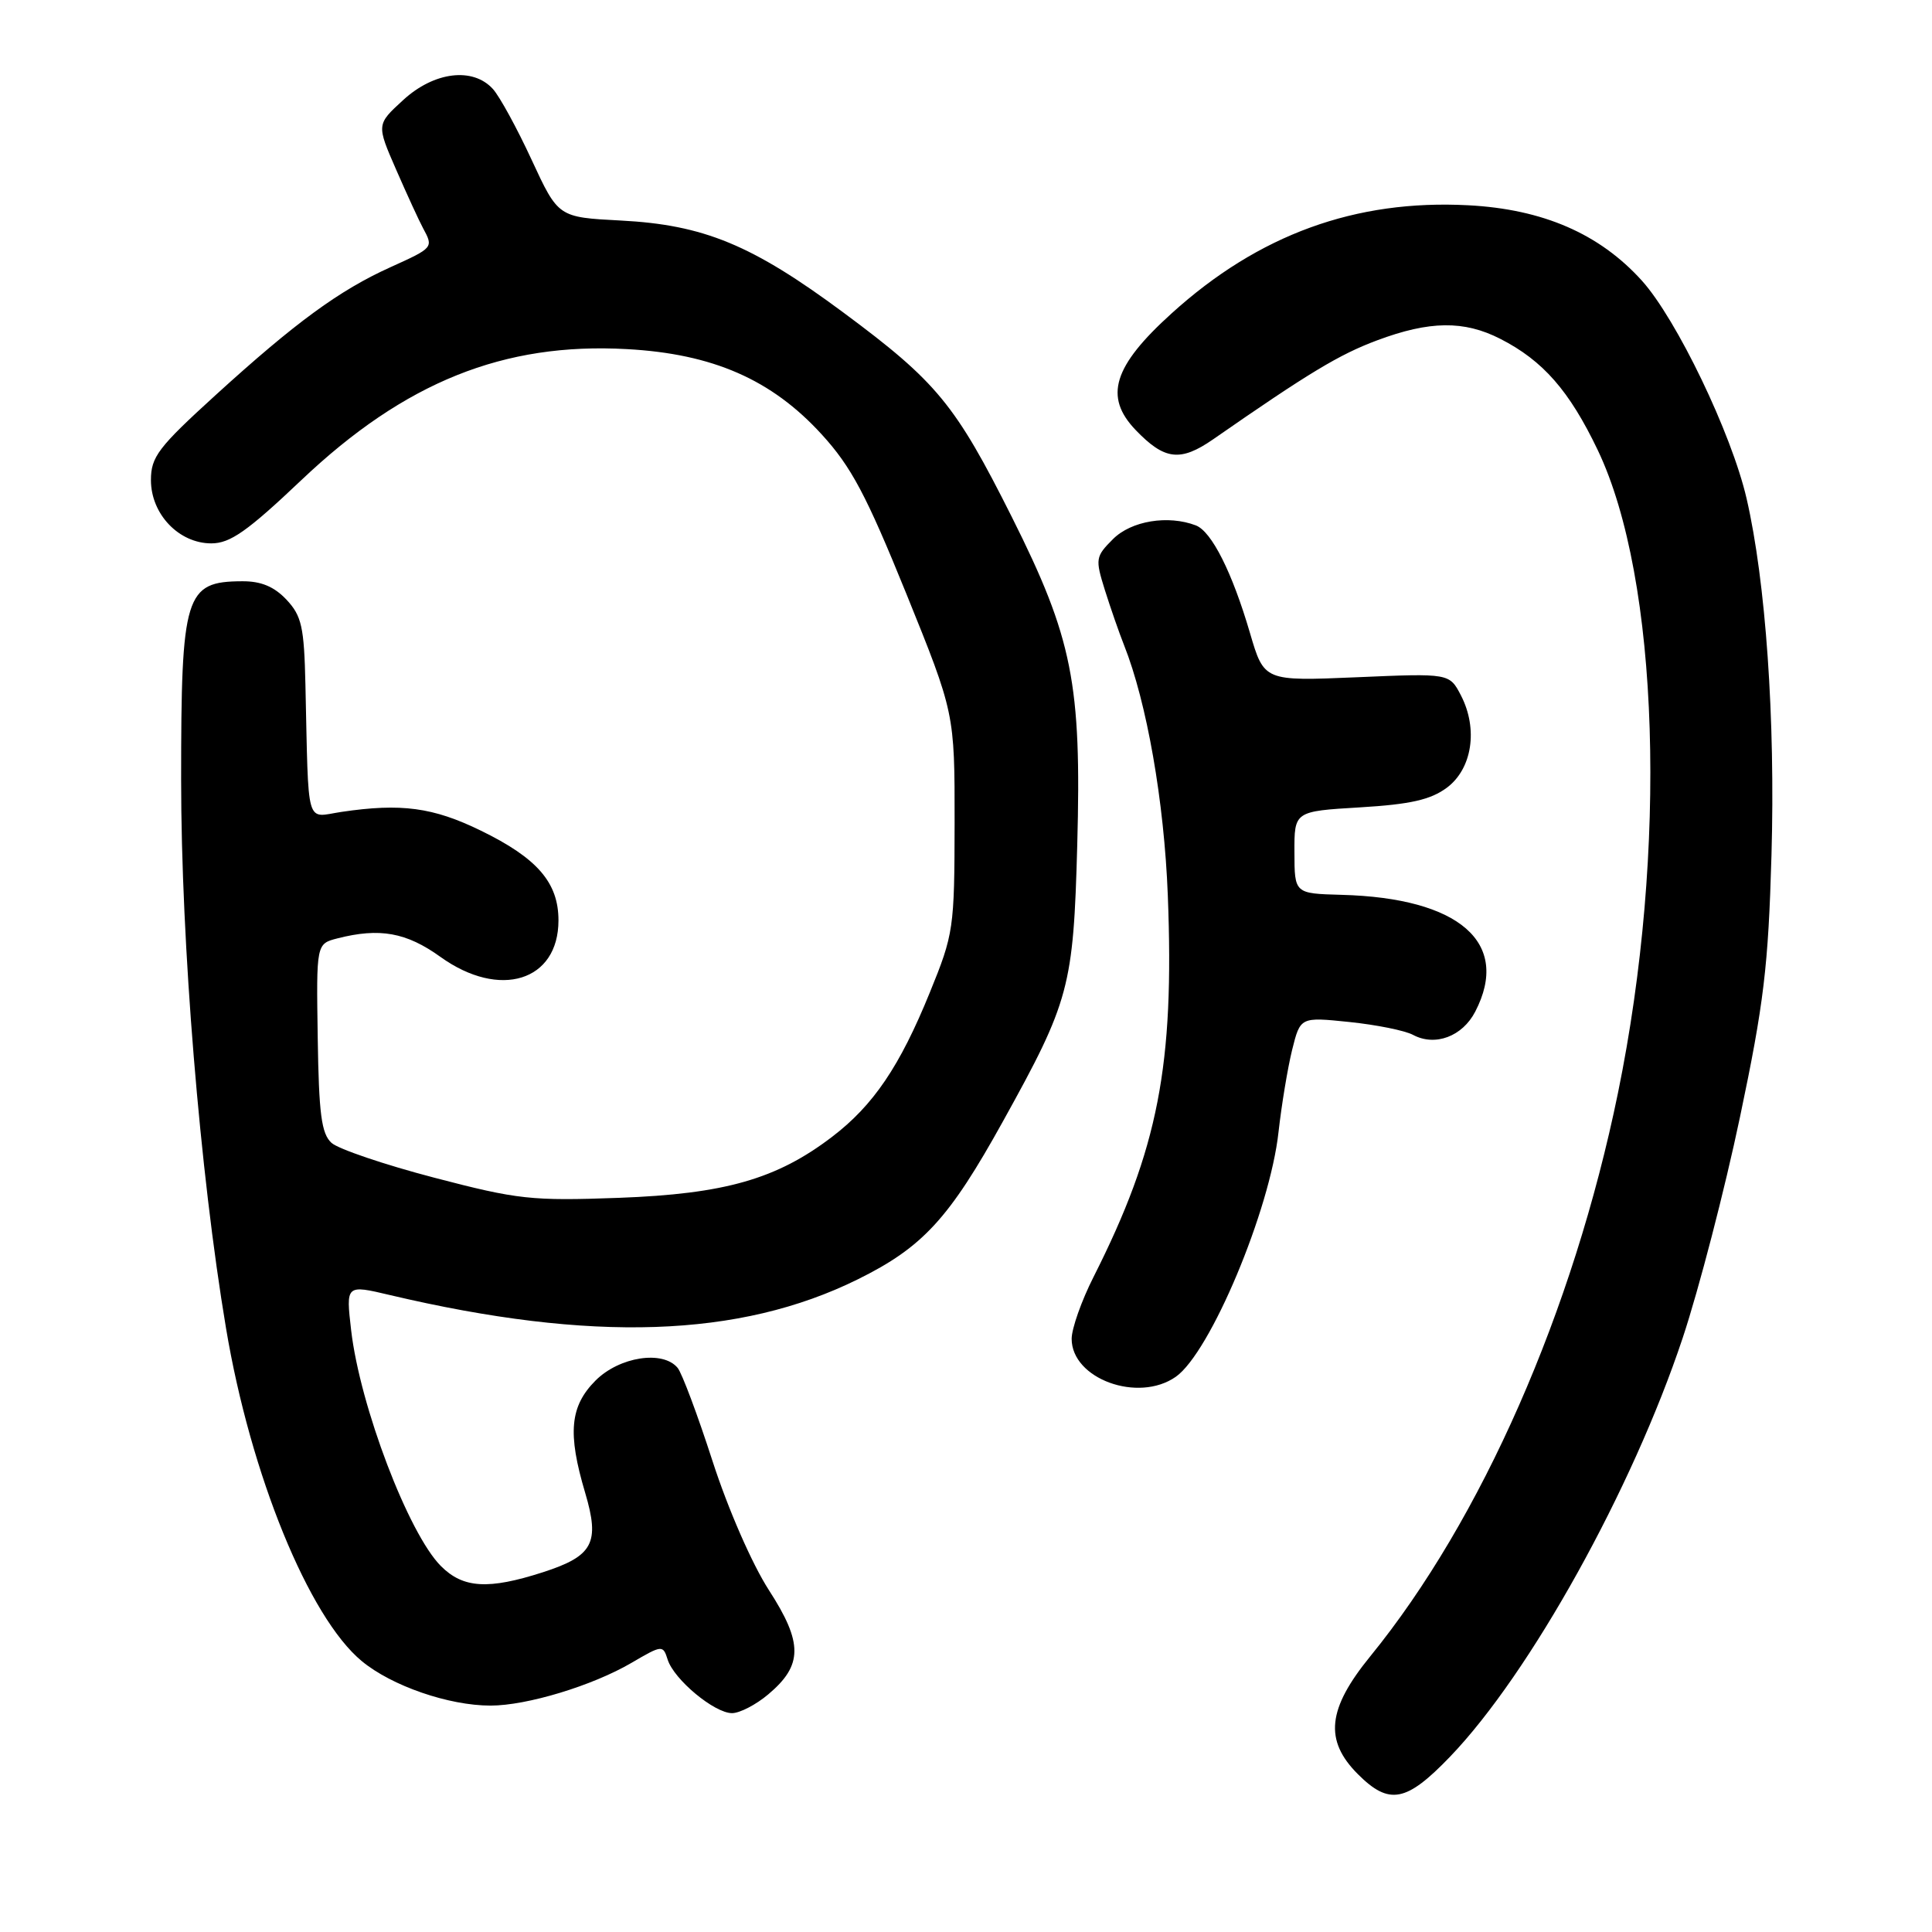 <?xml version="1.0" encoding="UTF-8" standalone="no"?>
<!DOCTYPE svg PUBLIC "-//W3C//DTD SVG 1.1//EN" "http://www.w3.org/Graphics/SVG/1.1/DTD/svg11.dtd" >
<svg xmlns="http://www.w3.org/2000/svg" xmlns:xlink="http://www.w3.org/1999/xlink" version="1.1" viewBox="0 0 256 256">
 <g >
 <path fill="currentColor"
d=" M 192.16 232.75 C 202.74 221.73 216.31 197.30 222.97 177.27 C 225.12 170.80 228.54 157.62 230.56 148.00 C 233.72 132.98 234.31 128.07 234.73 113.33 C 235.25 95.32 233.97 77.04 231.43 66.05 C 229.43 57.41 222.15 42.28 217.55 37.18 C 211.94 30.97 204.44 27.72 194.57 27.20 C 179.60 26.41 166.77 31.08 155.25 41.52 C 147.50 48.53 146.25 52.57 150.48 56.98 C 154.31 60.97 156.40 61.22 160.75 58.21 C 173.43 49.40 177.46 46.97 182.47 45.10 C 189.42 42.50 193.99 42.44 198.80 44.90 C 204.45 47.78 207.95 51.78 211.71 59.64 C 219.87 76.73 221.00 112.57 214.39 144.82 C 208.47 173.71 196.30 201.39 181.56 219.48 C 175.88 226.45 175.45 230.60 179.92 235.08 C 184.08 239.24 186.34 238.81 192.16 232.75 Z  M 101.80 224.51 C 106.39 220.65 106.41 217.70 101.89 210.71 C 99.66 207.26 96.47 199.96 94.41 193.59 C 92.44 187.49 90.36 181.94 89.79 181.25 C 87.83 178.88 82.08 179.77 78.92 182.92 C 75.52 186.33 75.18 189.89 77.54 197.81 C 79.51 204.46 78.59 206.18 71.94 208.33 C 64.71 210.66 61.37 210.46 58.43 207.52 C 54.13 203.22 47.70 186.33 46.53 176.28 C 45.83 170.22 45.83 170.22 51.66 171.60 C 78.40 177.91 98.01 177.26 113.66 169.52 C 122.28 165.26 125.77 161.46 132.91 148.56 C 141.72 132.67 142.23 130.77 142.74 112.00 C 143.32 90.58 142.13 84.58 134.07 68.50 C 126.59 53.59 124.14 50.60 111.79 41.44 C 99.65 32.43 93.26 29.79 82.23 29.22 C 73.97 28.79 73.97 28.79 70.45 21.19 C 68.52 17.01 66.21 12.79 65.32 11.80 C 62.66 8.86 57.53 9.49 53.43 13.25 C 49.88 16.50 49.88 16.50 52.50 22.50 C 53.94 25.80 55.54 29.28 56.06 30.24 C 57.45 32.81 57.43 32.83 51.75 35.40 C 44.97 38.46 39.16 42.71 28.57 52.35 C 20.96 59.28 20.00 60.54 20.00 63.62 C 20.00 68.12 23.70 72.00 28.00 72.00 C 30.50 72.00 32.77 70.41 39.96 63.59 C 53.64 50.62 66.75 45.35 83.07 46.26 C 94.45 46.88 102.24 50.29 108.87 57.55 C 112.81 61.86 114.78 65.58 120.08 78.64 C 126.50 94.50 126.50 94.50 126.49 109.00 C 126.47 123.05 126.37 123.75 123.21 131.50 C 119.22 141.31 115.73 146.46 110.25 150.64 C 102.91 156.24 96.04 158.20 82.00 158.72 C 70.41 159.14 68.63 158.95 57.54 156.05 C 50.96 154.33 44.83 152.25 43.93 151.44 C 42.59 150.22 42.25 147.62 42.10 137.50 C 41.91 125.06 41.91 125.06 44.71 124.34 C 50.30 122.91 53.84 123.54 58.37 126.80 C 66.21 132.43 74.00 130.02 74.00 121.96 C 74.00 116.95 71.20 113.71 63.71 110.06 C 57.38 106.97 53.15 106.41 45.25 107.58 C 40.43 108.30 40.91 110.00 40.47 90.71 C 40.30 83.06 39.97 81.60 37.96 79.46 C 36.33 77.73 34.59 77.00 32.08 77.02 C 24.52 77.05 24.00 78.75 24.00 103.30 C 24.00 125.00 26.48 155.32 29.95 176.00 C 33.19 195.36 40.92 214.30 47.93 220.10 C 51.90 223.39 59.46 226.00 65.00 226.00 C 69.81 226.00 78.49 223.37 83.67 220.34 C 87.75 217.95 87.85 217.95 88.47 219.91 C 89.31 222.55 94.66 227.00 97.00 227.00 C 98.02 227.00 100.18 225.88 101.80 224.51 Z  M 155.80 182.43 C 160.36 179.23 168.28 160.37 169.41 150.00 C 169.81 146.43 170.62 141.53 171.21 139.13 C 172.30 134.75 172.30 134.75 178.80 135.42 C 182.37 135.79 186.17 136.55 187.24 137.13 C 190.16 138.69 193.78 137.34 195.48 134.04 C 200.20 124.92 193.40 118.98 177.75 118.57 C 171.53 118.40 171.53 118.40 171.52 112.95 C 171.50 107.50 171.50 107.50 180.21 106.98 C 186.89 106.58 189.56 105.97 191.71 104.38 C 195.07 101.88 195.88 96.60 193.59 92.16 C 192.06 89.21 192.06 89.21 179.78 89.74 C 167.50 90.26 167.50 90.26 165.63 83.88 C 163.27 75.83 160.55 70.43 158.46 69.62 C 154.78 68.21 149.90 69.01 147.48 71.43 C 145.16 73.75 145.11 74.05 146.40 78.18 C 147.15 80.56 148.29 83.84 148.94 85.48 C 151.96 93.07 154.26 106.21 154.74 118.62 C 155.62 141.18 153.47 152.23 144.90 169.20 C 143.30 172.36 142.00 176.05 142.00 177.40 C 142.00 182.71 150.82 185.92 155.80 182.43 Z "/>
</g>
</svg>